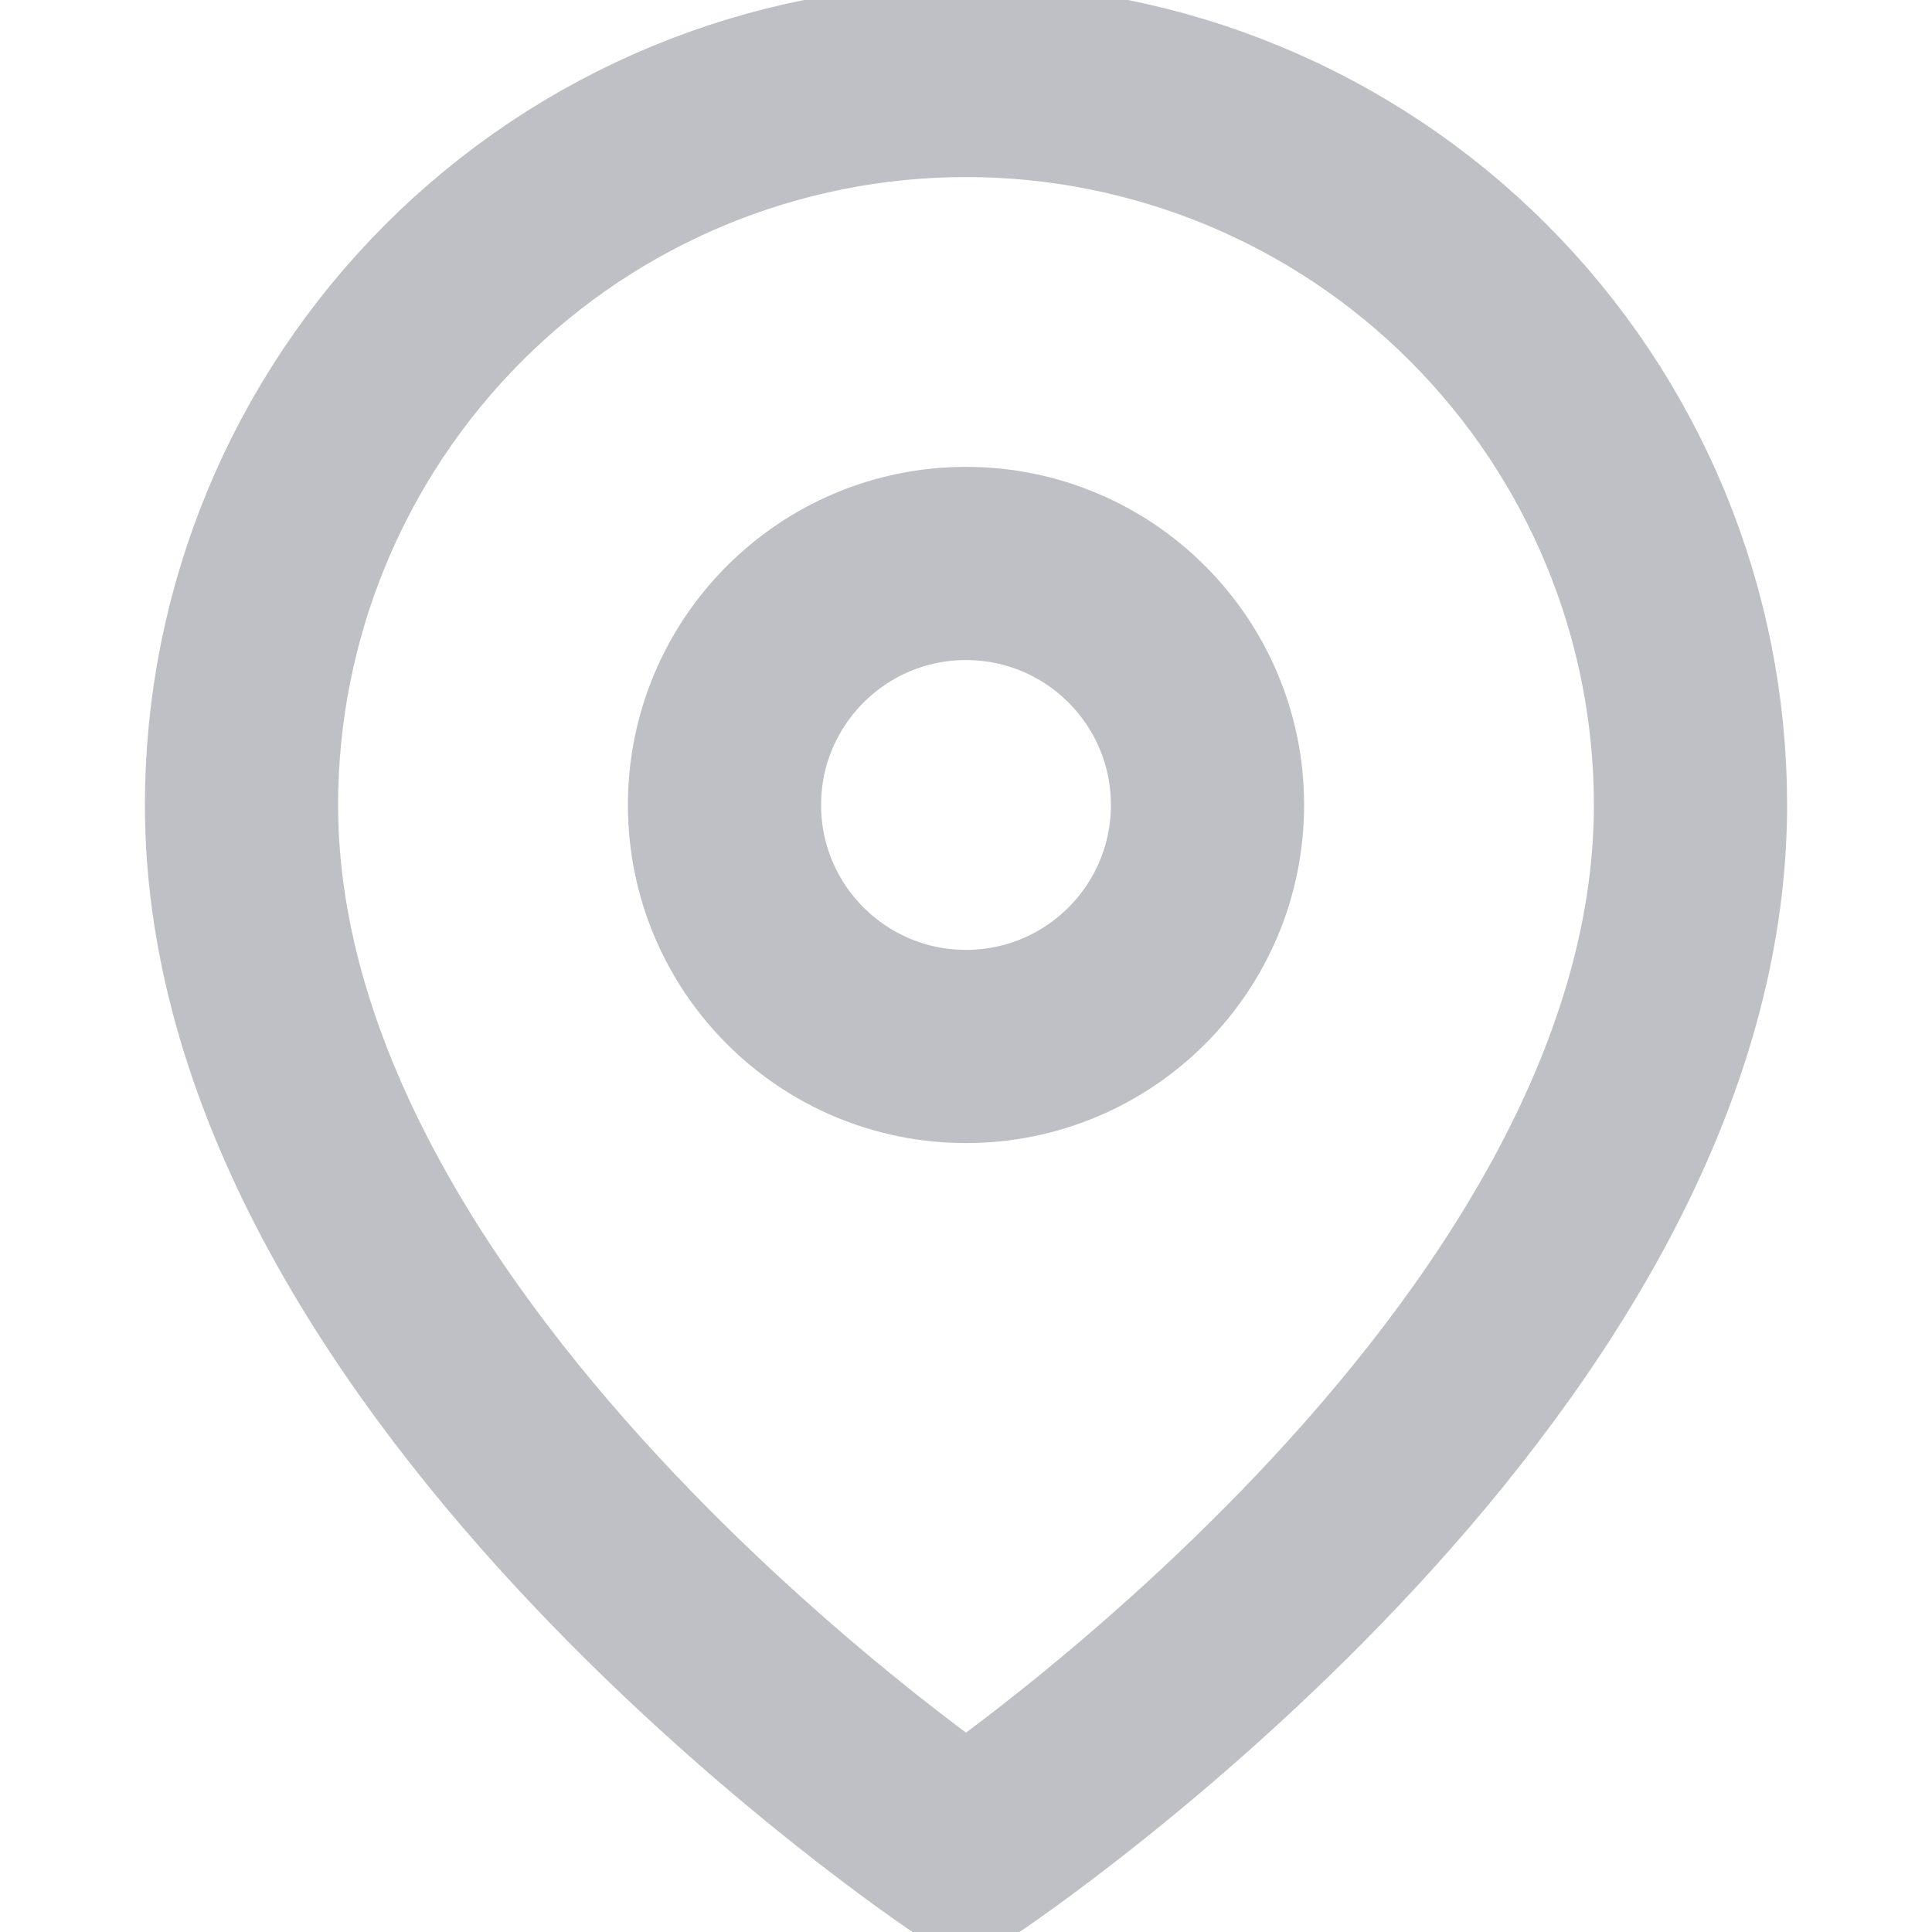 <svg width="20" height="20" viewBox="0 0 20 20" fill="none" xmlns="http://www.w3.org/2000/svg">
<g clip-path="url(#clip0_1374_30959)">
<path d="M17.5 8.333C17.5 14.167 10 19.167 10 19.167C10 19.167 2.5 14.167 2.5 8.333C2.5 6.344 3.29 4.437 4.697 3.03C6.103 1.623 8.011 0.833 10 0.833C11.989 0.833 13.897 1.623 15.303 3.03C16.71 4.437 17.5 6.344 17.5 8.333Z" stroke="#BEC0C5" stroke-width="2" stroke-linecap="round" stroke-linejoin="round"/>
<path d="M10 10.833C11.381 10.833 12.5 9.714 12.5 8.333C12.5 6.953 11.381 5.833 10 5.833C8.619 5.833 7.5 6.953 7.5 8.333C7.5 9.714 8.619 10.833 10 10.833Z" stroke="#BEC0C5" stroke-width="2" stroke-linecap="round" stroke-linejoin="round"/>
</g>
<defs>
<clipPath id="clip0_1374_30959">
<rect width="20" height="20" fill="white"/>
</clipPath>
</defs>
</svg>
